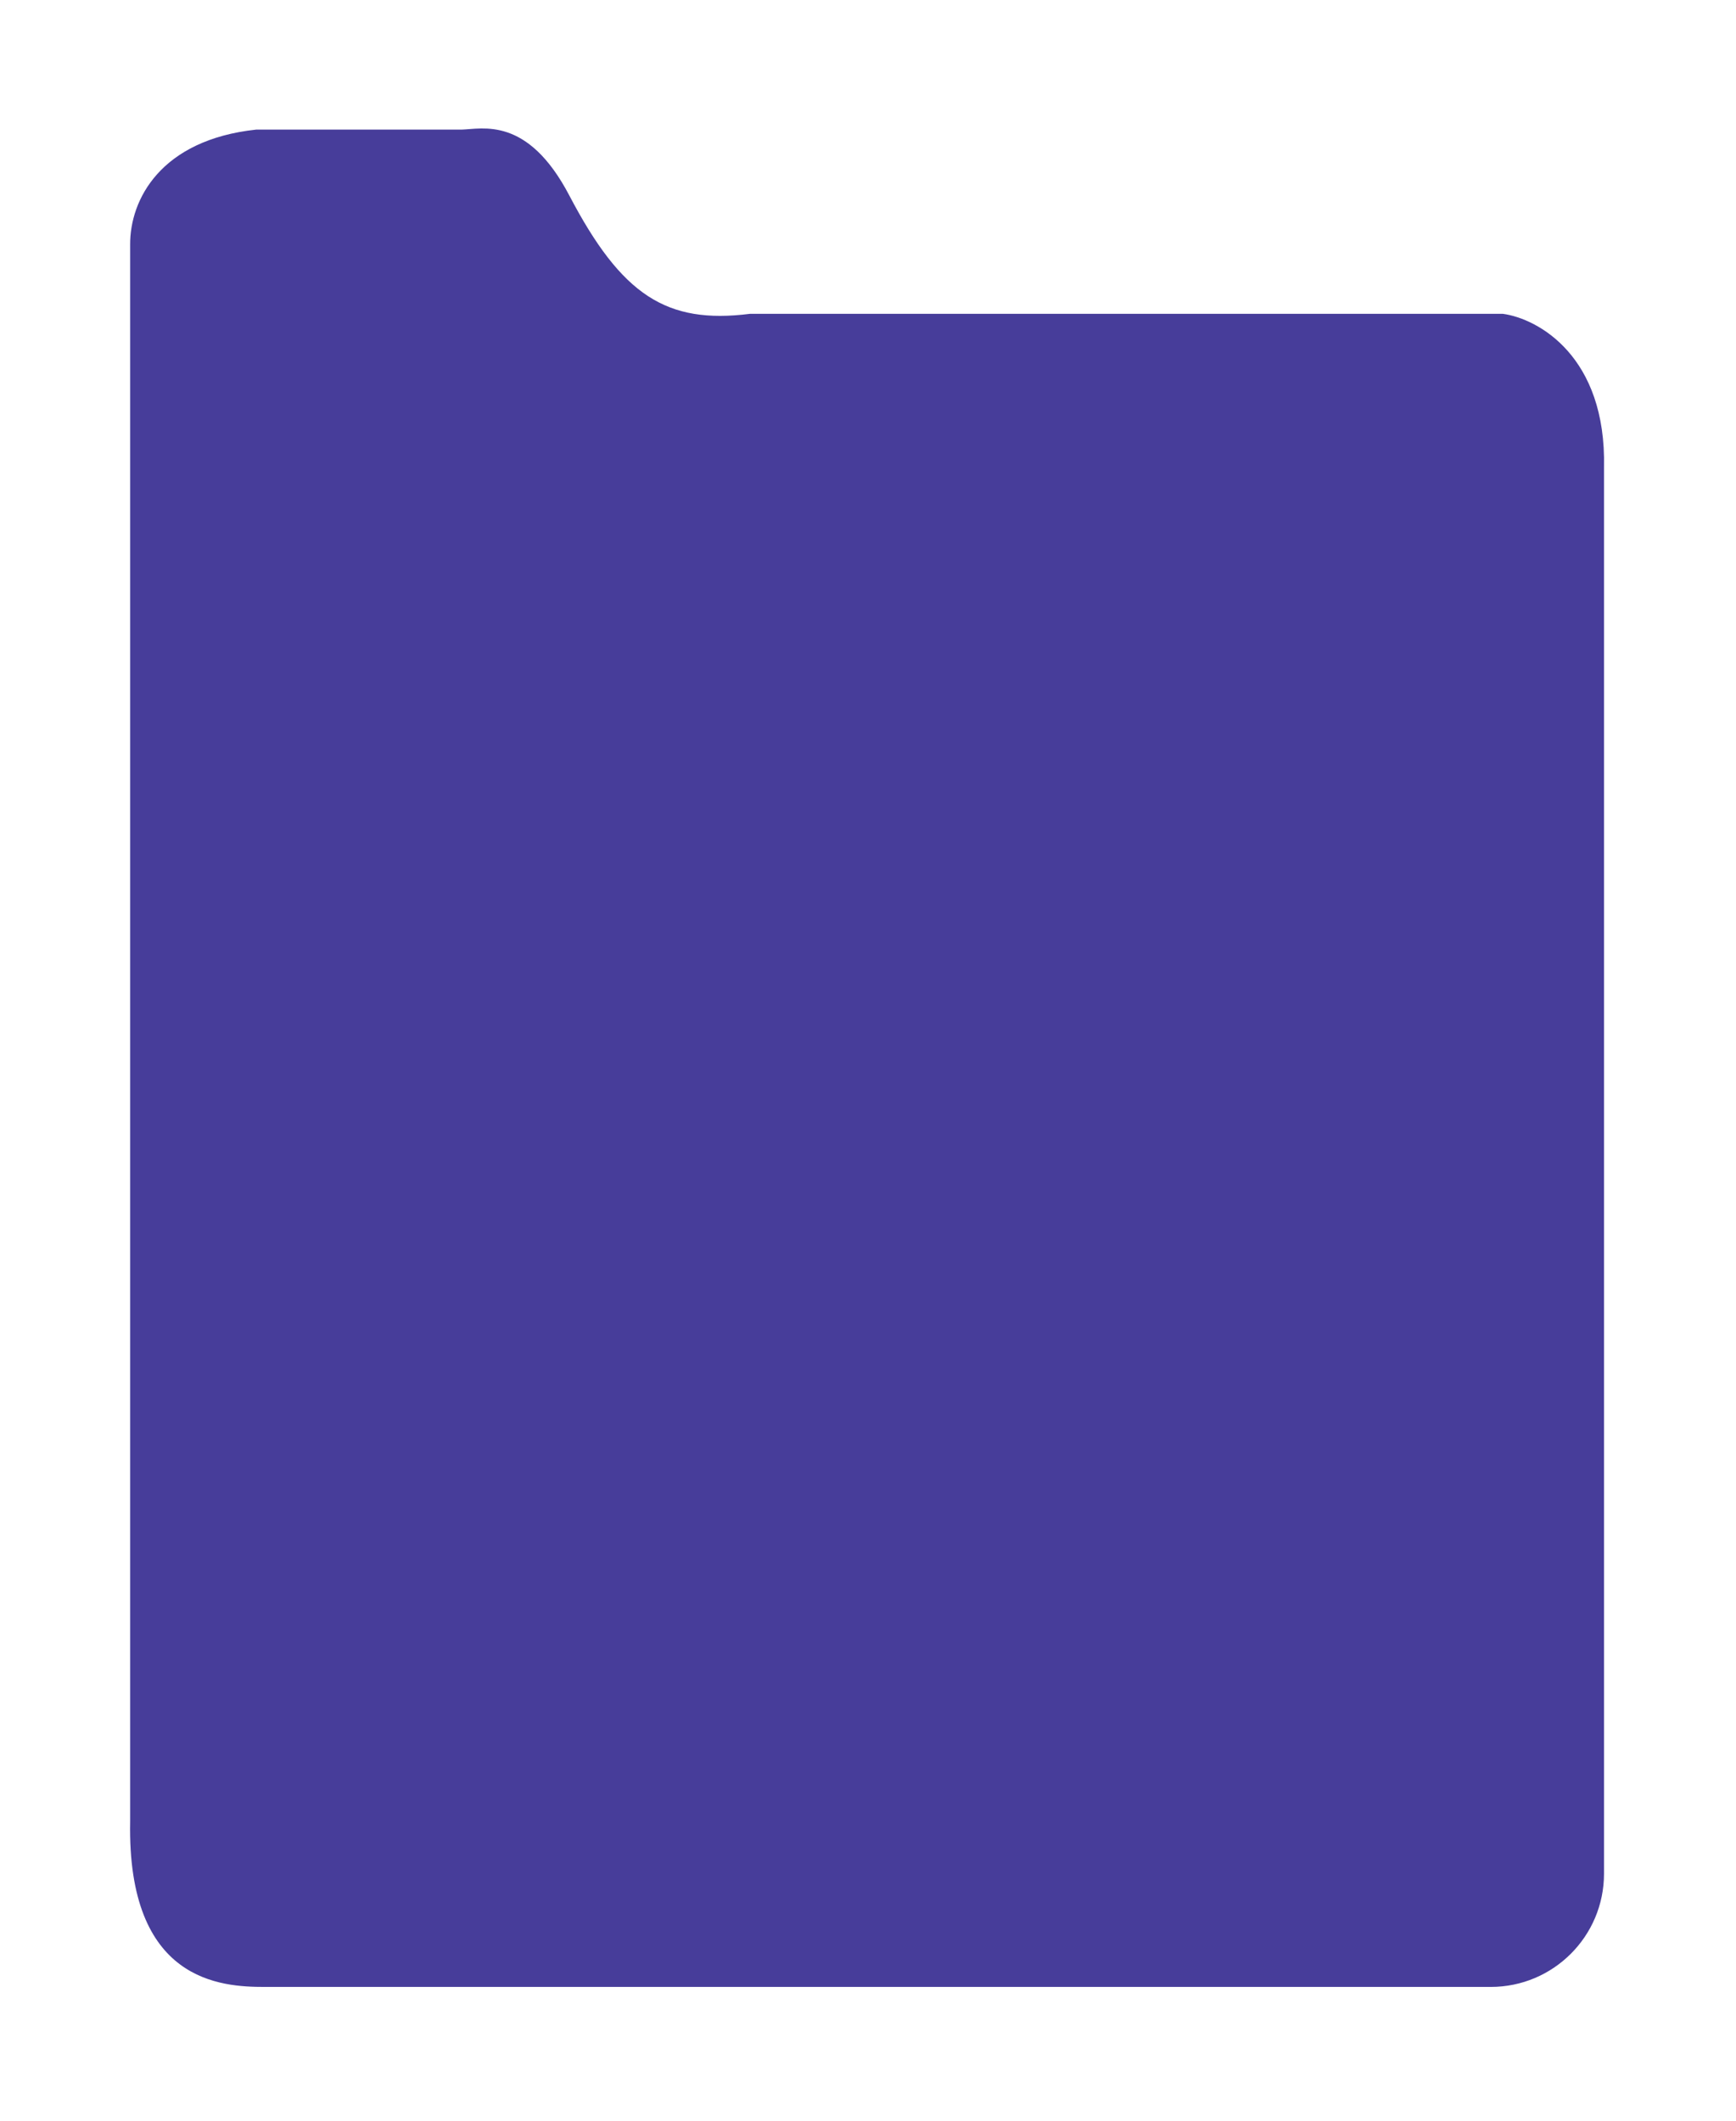 <svg width="230" height="281" viewBox="0 0 230 281" fill="none" xmlns="http://www.w3.org/2000/svg">
<g id="Vector 4" filter="url(#filter0_d_1_1758)">
<path d="M57.103 13.17H29.927C17.262 14.538 13.206 22.459 13.242 28.418V237.288C12.835 258.582 25.354 259.208 31.055 259.208H193.512C201.796 259.208 208.512 252.492 208.512 244.208V57.96C208.843 43.149 199.724 38.198 195.123 37.574H95.349C84.308 38.967 78.364 35.135 71.428 21.897C65.88 11.307 59.887 13.112 57.103 13.17Z" fill="#473D9A"/>
</g>
<defs>
<filter id="filter0_d_1_1758" x="0.232" y="0.019" width="229.288" height="280.189" filterUnits="userSpaceOnUse" color-interpolation-filters="sRGB">
<feFlood flood-opacity="0" result="BackgroundImageFix"/>
<feColorMatrix in="SourceAlpha" type="matrix" values="0 0 0 0 0 0 0 0 0 0 0 0 0 0 0 0 0 0 127 0" result="hardAlpha"/>
<feOffset dx="4" dy="4"/>
<feGaussianBlur stdDeviation="8.5"/>
<feComposite in2="hardAlpha" operator="out"/>
<feColorMatrix type="matrix" values="0 0 0 0 0.212 0 0 0 0 0.184 0 0 0 0 0.451 0 0 0 1 0"/>
<feBlend mode="normal" in2="BackgroundImageFix" result="effect1_dropShadow_1_1758"/>
<feBlend mode="normal" in="SourceGraphic" in2="effect1_dropShadow_1_1758" result="shape"/>
</filter>
</defs>
</svg>
